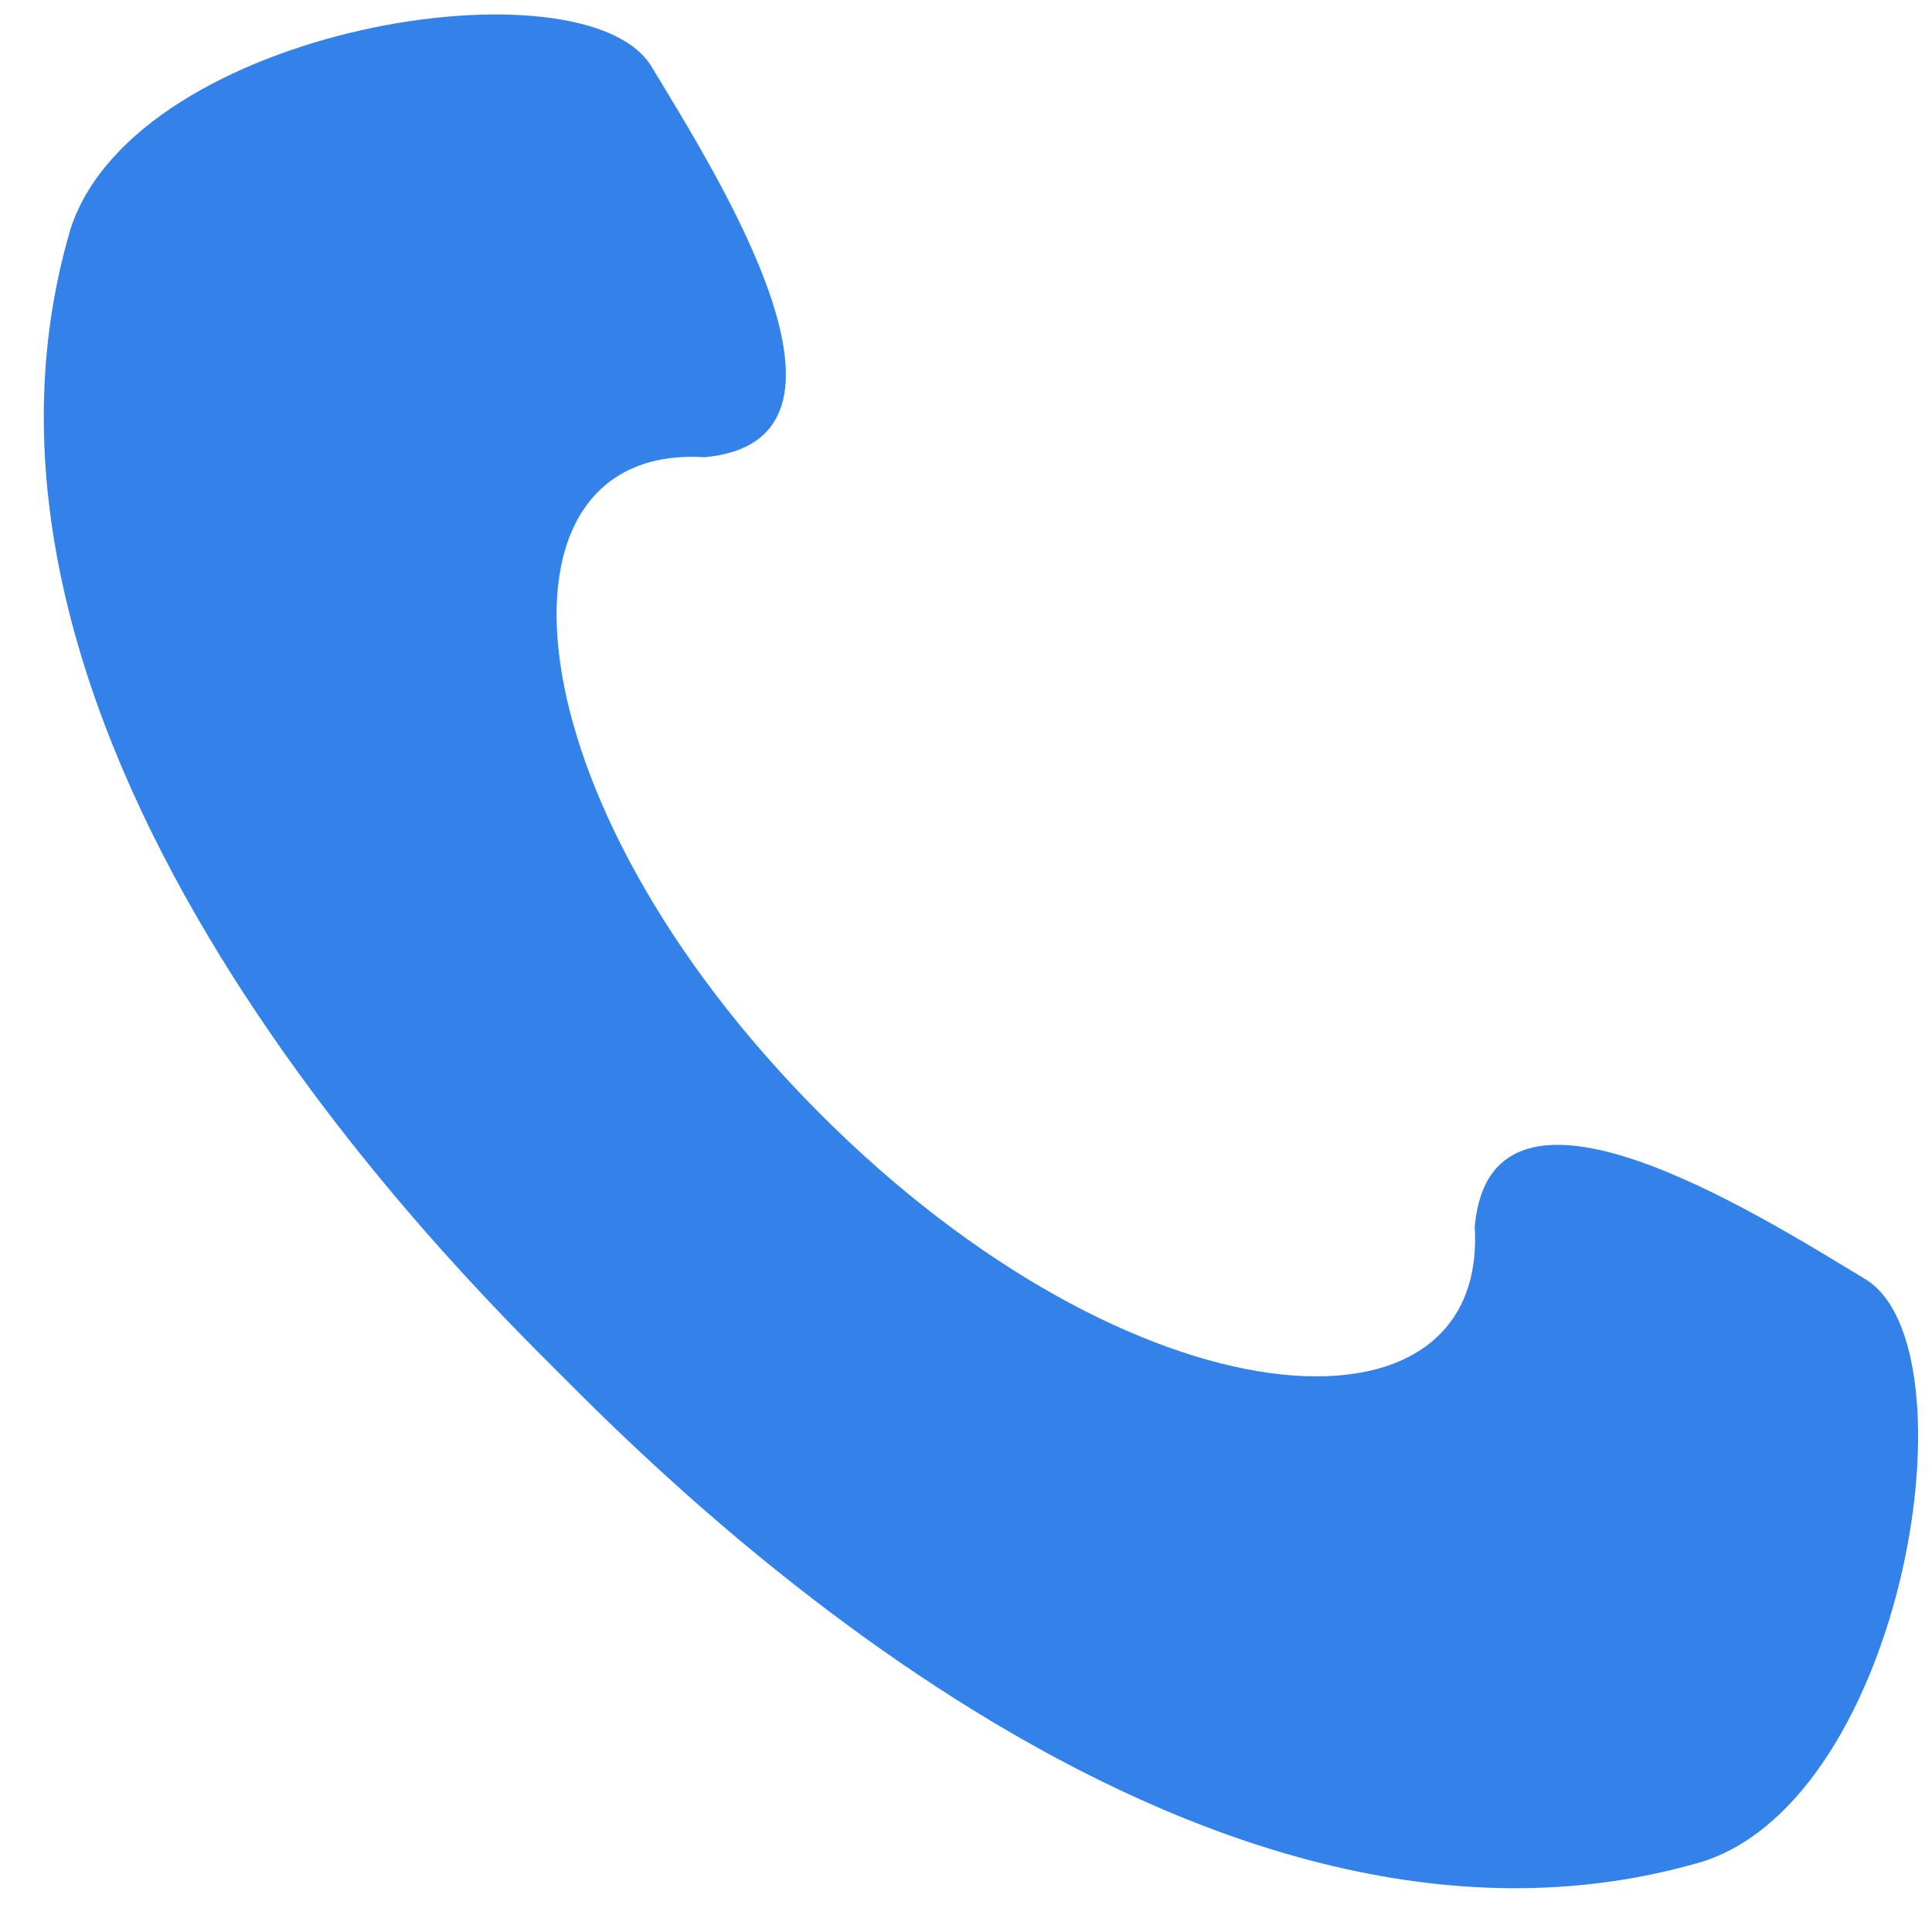 <?xml version="1.0" encoding="UTF-8"?>
<svg id="_레이어_1" data-name="레이어 1" xmlns="http://www.w3.org/2000/svg" viewBox="0 0 15 15">
  <defs>
    <style>
      .cls-1 {
        fill: #3382e9;
      }
    </style>
  </defs>
  <path class="cls-1" d="M11.45,9.53c.1,1.75-2.65,1.56-5.09-.89s-2.63-5.2-.89-5.09c1.4-.13.11-2.17-.41-3.03C4.55-.34,1.07.2.55,1.77c-1.19,4,3.03,8.13,3.79,8.89s4.89,4.98,8.89,3.79c1.57-.52,2.12-4,1.25-4.52-.86-.52-2.9-1.81-3.03-.41Z"/>
</svg>